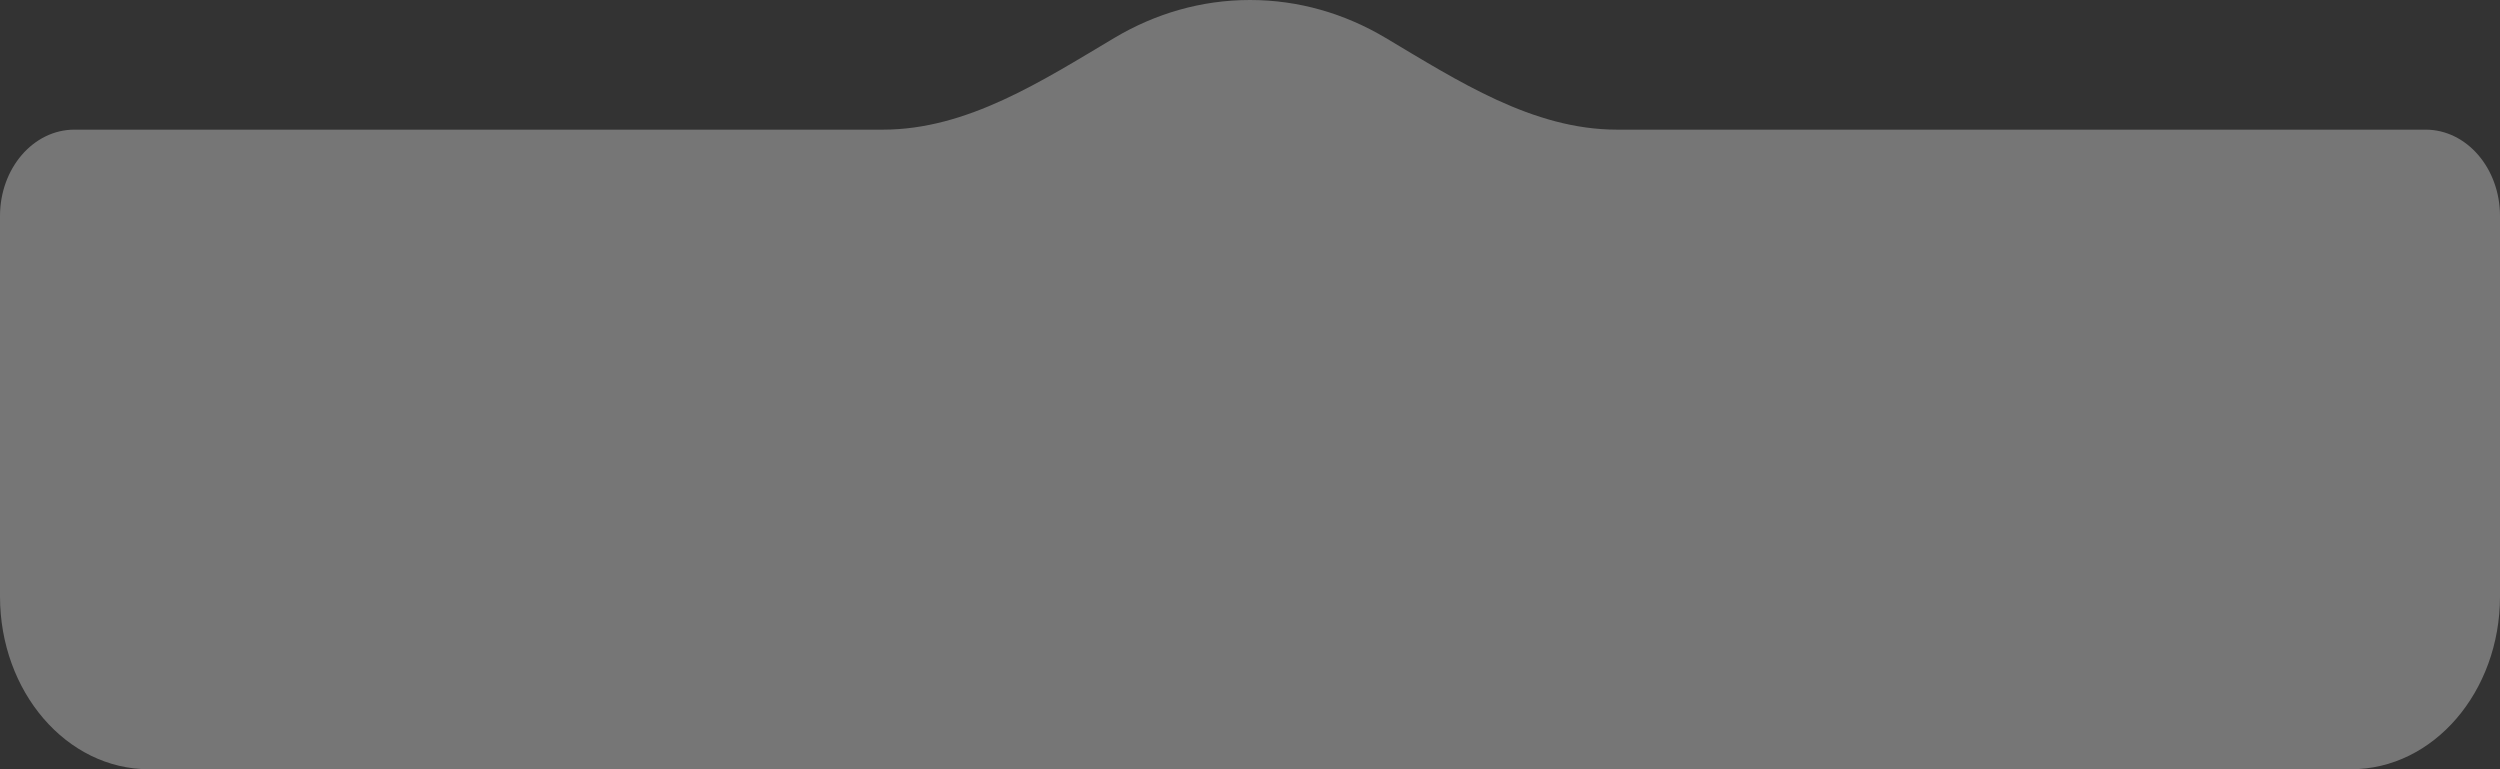 <svg width="390" height="120" viewBox="0 0 390 120" fill="none" xmlns="http://www.w3.org/2000/svg">
<rect x="0" y="0" width="390" height="120" fill="#333333" stroke="none"/>
<path opacity="0.33" d="M137.758 20.225C150.905 20.225 162.577 12.61 173.877 5.892C180.214 2.125 187.393 0 195 0C202.607 0 209.786 2.125 216.123 5.892C227.423 12.61 239.095 20.225 252.242 20.225H378.393C384.803 20.225 390 26.261 390 33.708V93.034C390 107.927 379.607 120 366.786 120H23.214C10.393 120 0 107.927 0 93.034V33.708C0 26.261 5.197 20.225 11.607 20.225H137.758Z" fill="white"/>
</svg>
